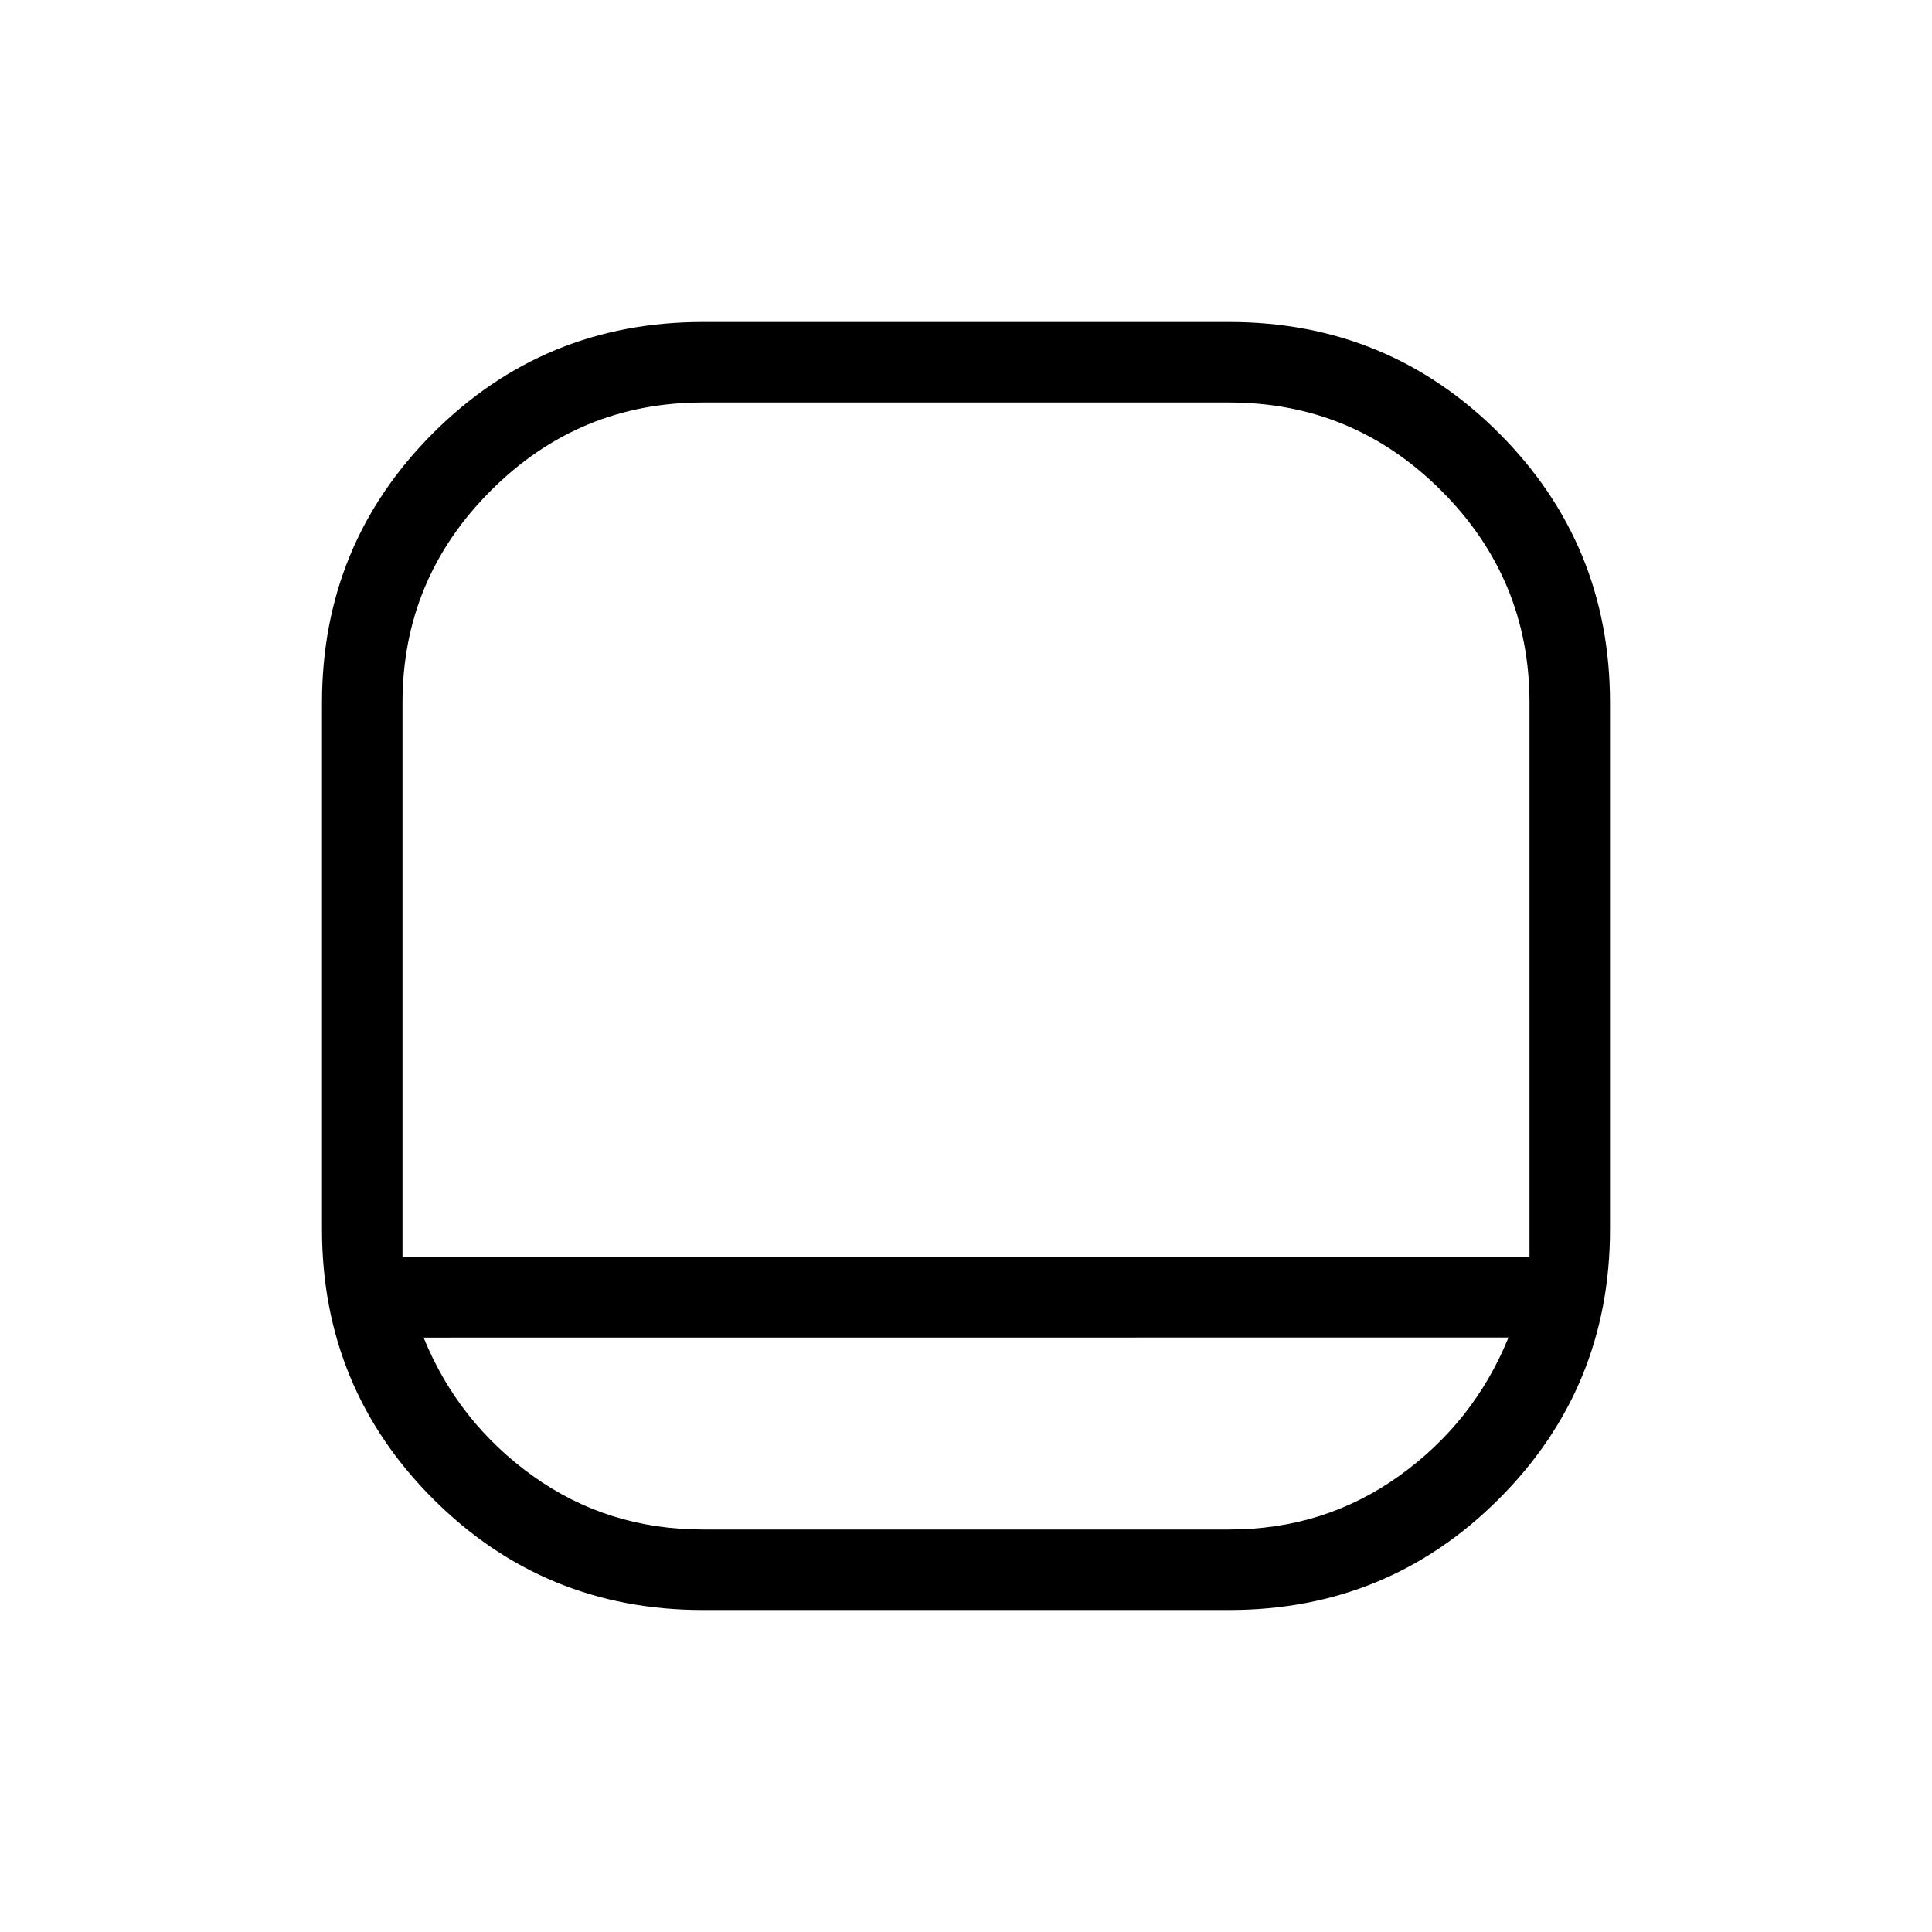 <svg xmlns="http://www.w3.org/2000/svg" xmlns:xlink="http://www.w3.org/1999/xlink" width="24" height="24" viewBox="0 0 24 24"><path fill="currentColor" d="M8.73 20q-1.97 0-3.35-1.38T4 15.27V8.73q0-1.97 1.38-3.35T8.73 4h6.54q1.97 0 3.35 1.38T20 8.73v6.54q0 1.97-1.38 3.35T15.27 20zM5 15.616h14V8.73q0-1.54-1.096-2.635T15.269 5H8.731Q7.19 5 6.096 6.096Q5 7.192 5 8.731zm.262 1q.429 1.053 1.357 1.719q.929.665 2.112.665h6.538q1.183 0 2.112-.666q.929-.665 1.358-1.719zm6.738-1"/></svg>